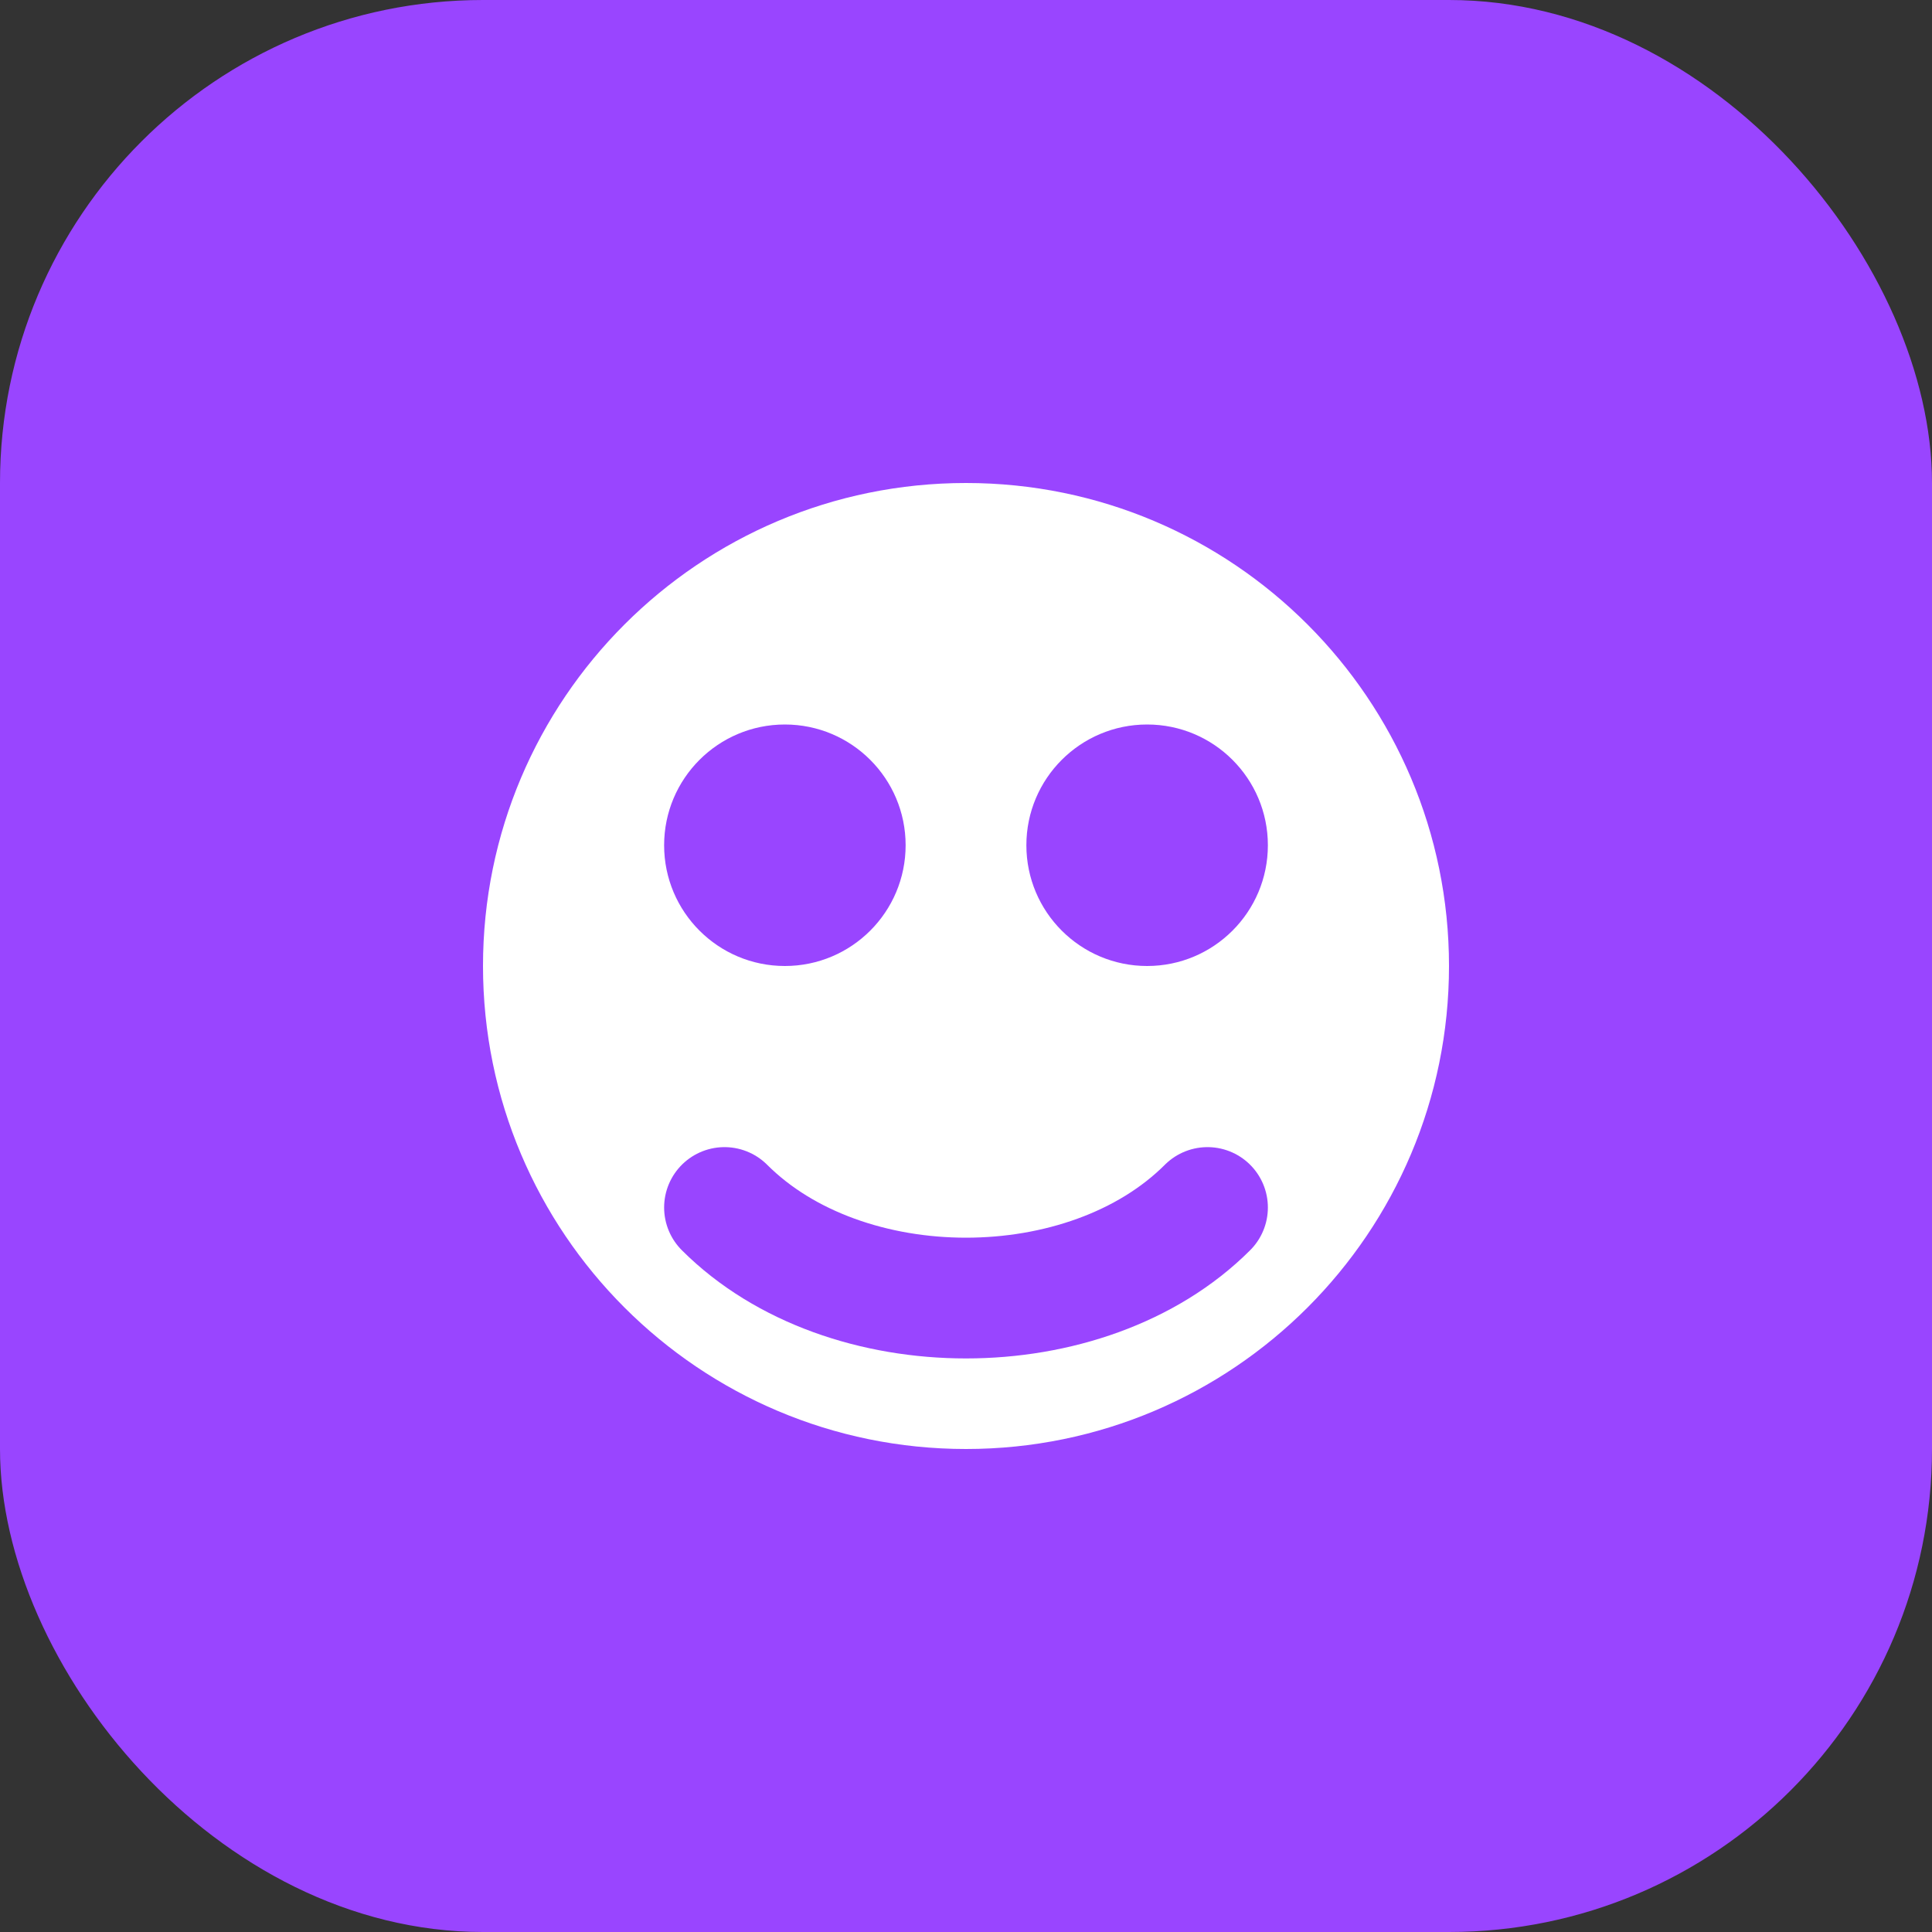 <?xml version="1.0" encoding="UTF-8"?>
<svg width="32" height="32" viewBox="0 0 32 32" fill="none" xmlns="http://www.w3.org/2000/svg">
  <rect x="0" y="0" width="32" height="32" fill="#333333" stroke="none"/>
  <rect width="32" height="32" rx="8" fill="#9945FF"/>
  <path d="M8 16C8 11.582 11.582 8 16 8C20.418 8 24 11.582 24 16C24 20.418 20.418 24 16 24C11.582 24 8 20.418 8 16Z" fill="white"/>
  <circle cx="13" cy="14" r="2" fill="#9945FF"/>
  <circle cx="19" cy="14" r="2" fill="#9945FF"/>
  <path d="M12 20C14 22 18 22 20 20" stroke="#9945FF" stroke-width="2" stroke-linecap="round"/>
</svg>
